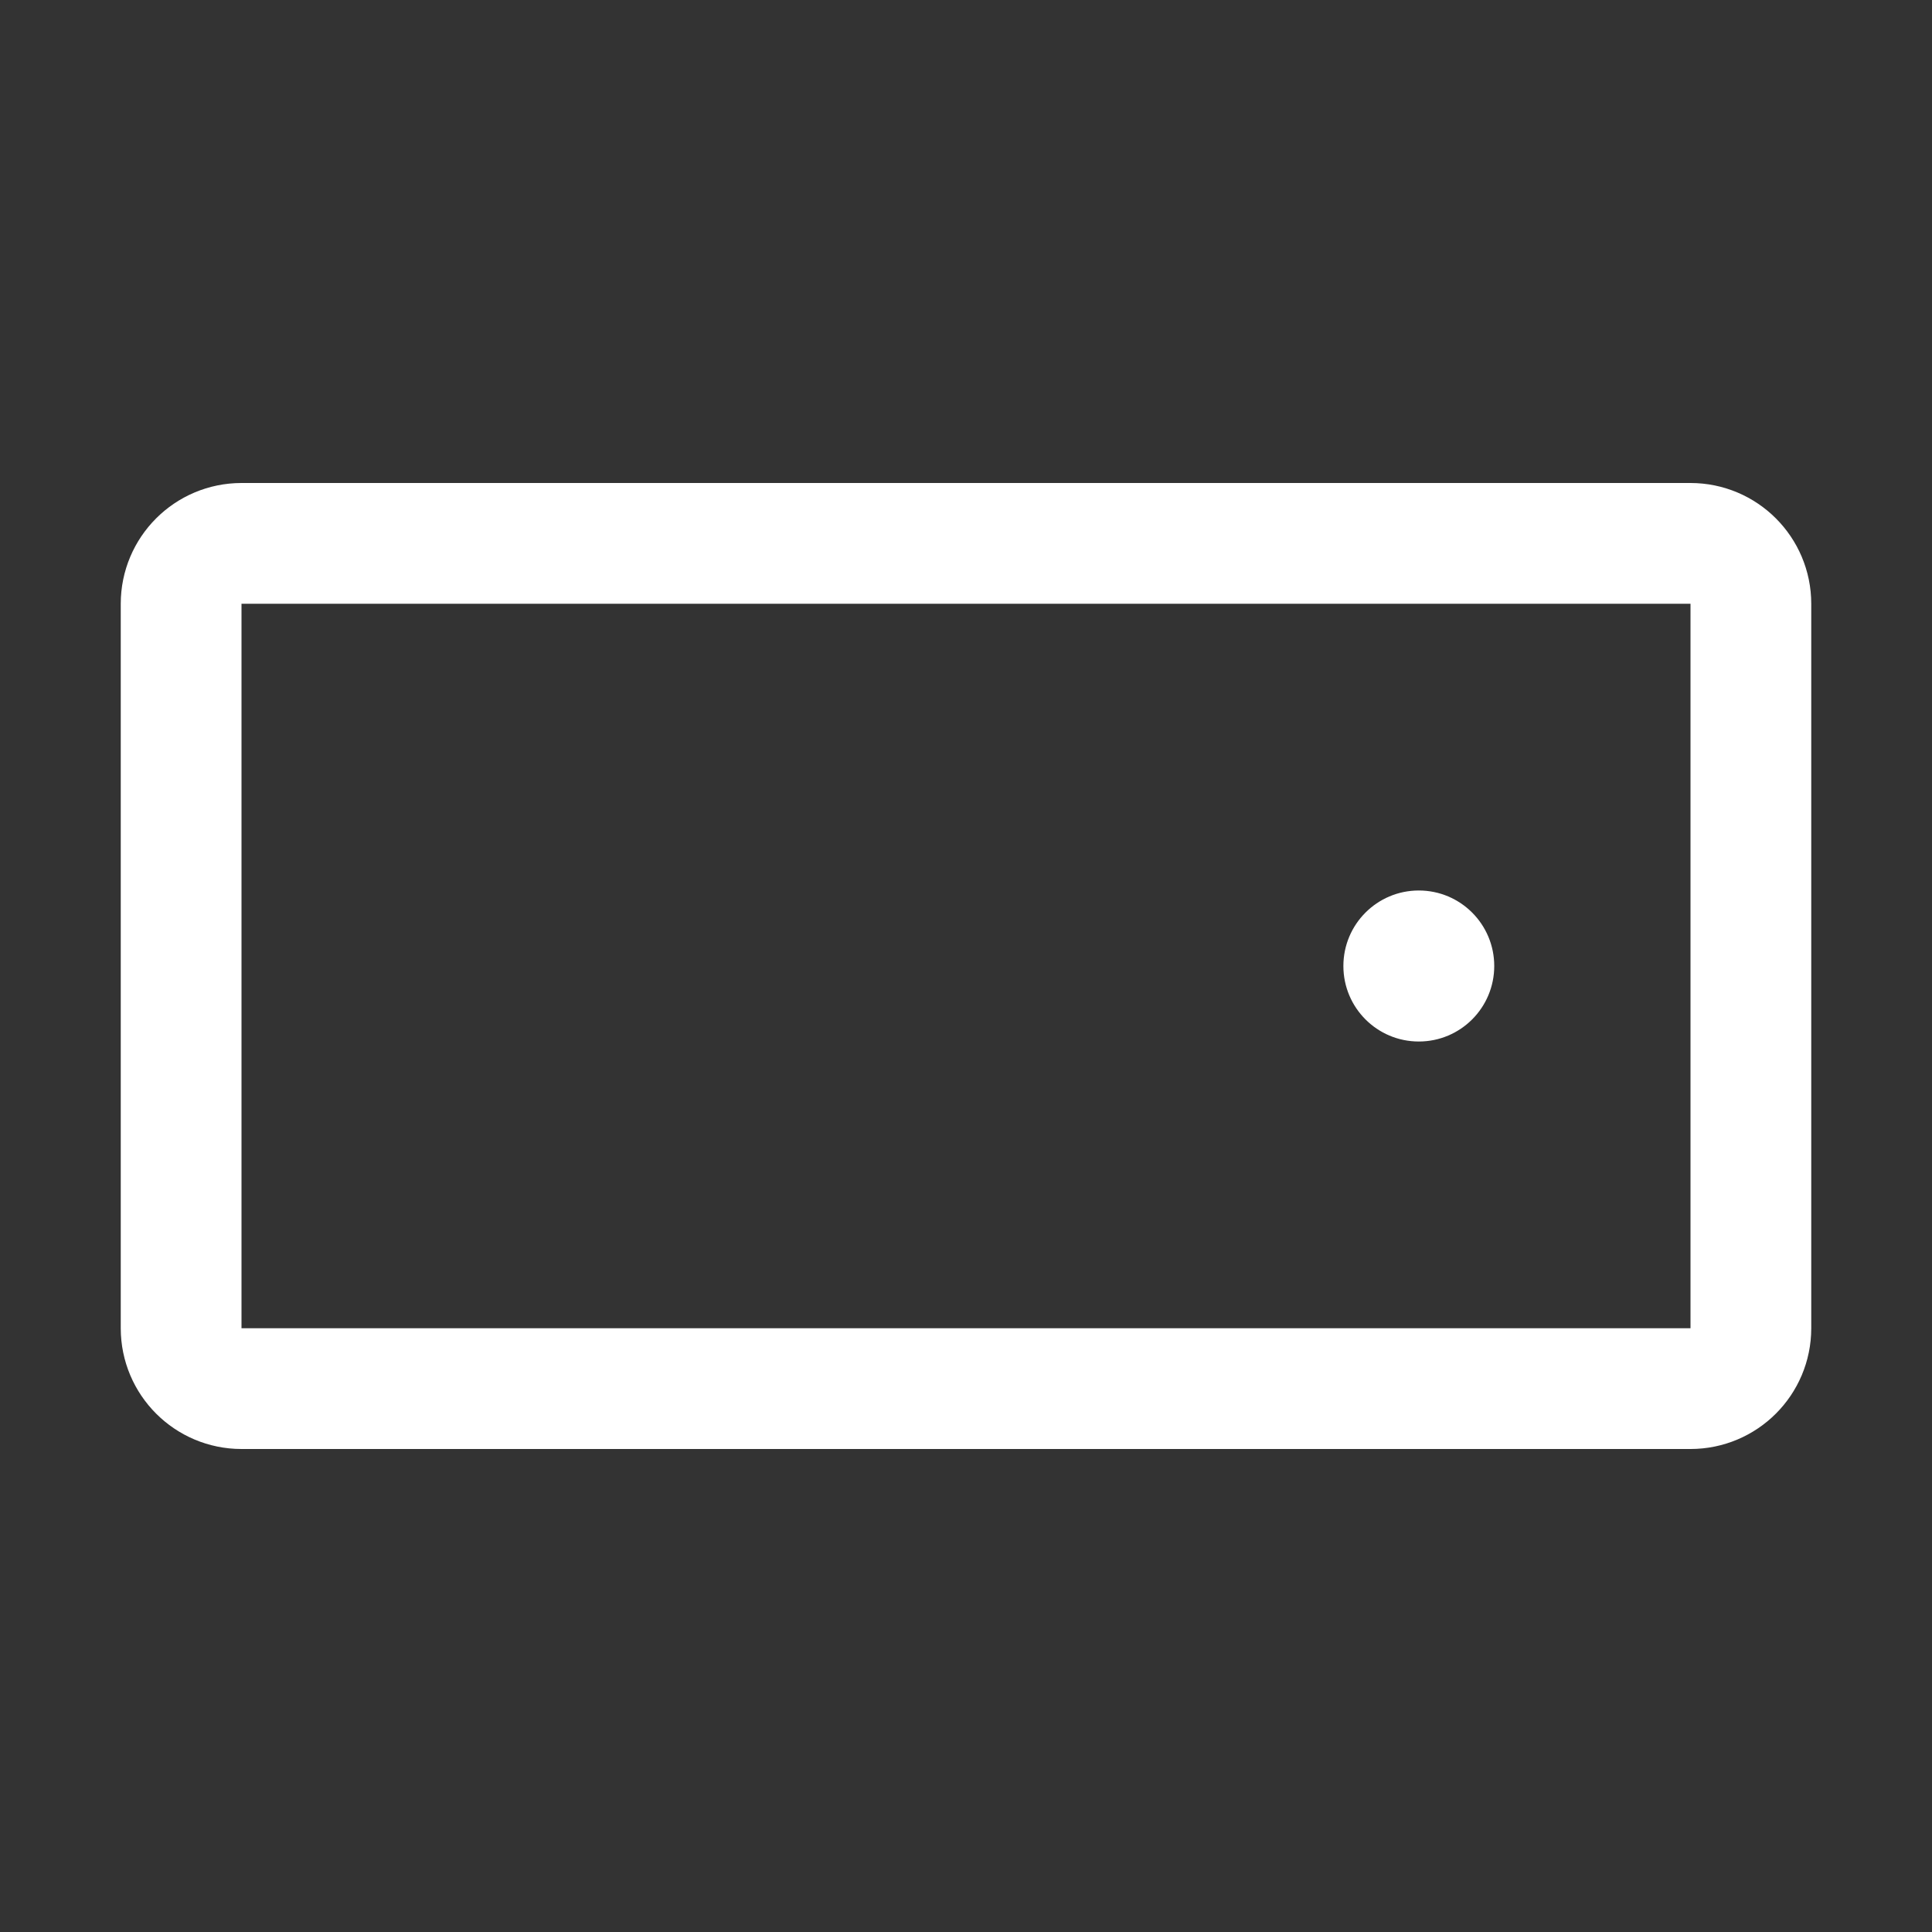 <svg width="24" height="24" viewBox="0 0 24 24" fill="none" xmlns="http://www.w3.org/2000/svg">
<rect x="0" y="0" width="24" height="24" fill="#333333" stroke="none"/>
<path d="M21 6.75H3C2.586 6.75 2.25 7.086 2.25 7.5V16.5C2.25 16.914 2.586 17.25 3 17.25H21C21.414 17.25 21.75 16.914 21.75 16.5V7.5C21.75 7.086 21.414 6.75 21 6.75Z" stroke="white" stroke-width="1.5" stroke-linecap="round" stroke-linejoin="round"/>
<path d="M17.625 12.938C18.143 12.938 18.562 12.518 18.562 12C18.562 11.482 18.143 11.062 17.625 11.062C17.107 11.062 16.688 11.482 16.688 12C16.688 12.518 17.107 12.938 17.625 12.938Z" fill="white"/>
</svg>
